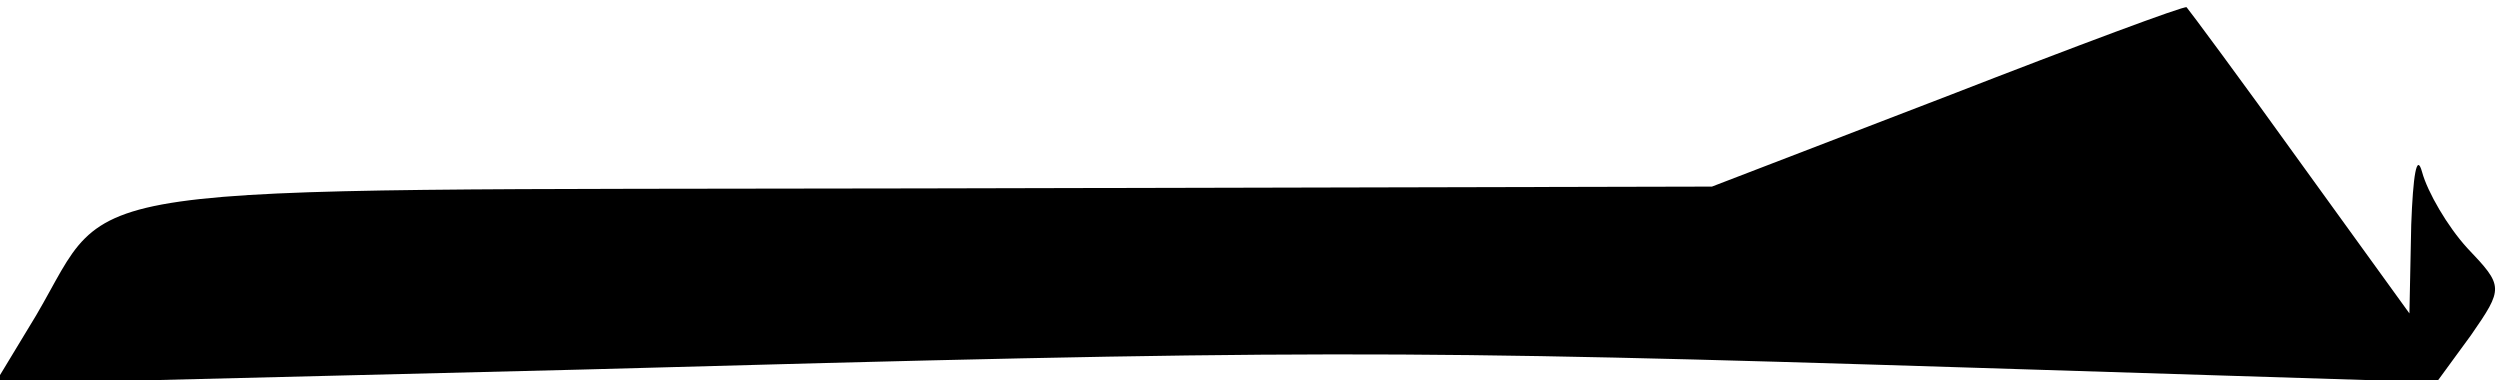 <?xml version="1.0" standalone="no"?>
<!DOCTYPE svg PUBLIC "-//W3C//DTD SVG 20010904//EN"
 "http://www.w3.org/TR/2001/REC-SVG-20010904/DTD/svg10.dtd">
<svg version="1.0" xmlns="http://www.w3.org/2000/svg"
 width="138pt" height="21pt" viewBox="0 0 138 21"
 preserveAspectRatio="xMidYMid meet">
<g transform="translate(0,21) scale(0.1,-0.1)"
fill="#000000" stroke="none">
<path fill="#000000" stroke="none" d="M1075 157 l-130 -50 -437 -1 c-483 -1
-444 5 -488 -70 l-23 -38 324 8 c398 11 450 11 769 1 l255 -8 19 26 c18 26 18
27 -2 48 -11 12 -22 31 -25 42 -3 11 -5 -2 -6 -29 l-1 -49 -60 83 c-33 46 -62
85 -63 86 -1 1 -60 -21 -132 -49z"/>
</g>
</svg>

